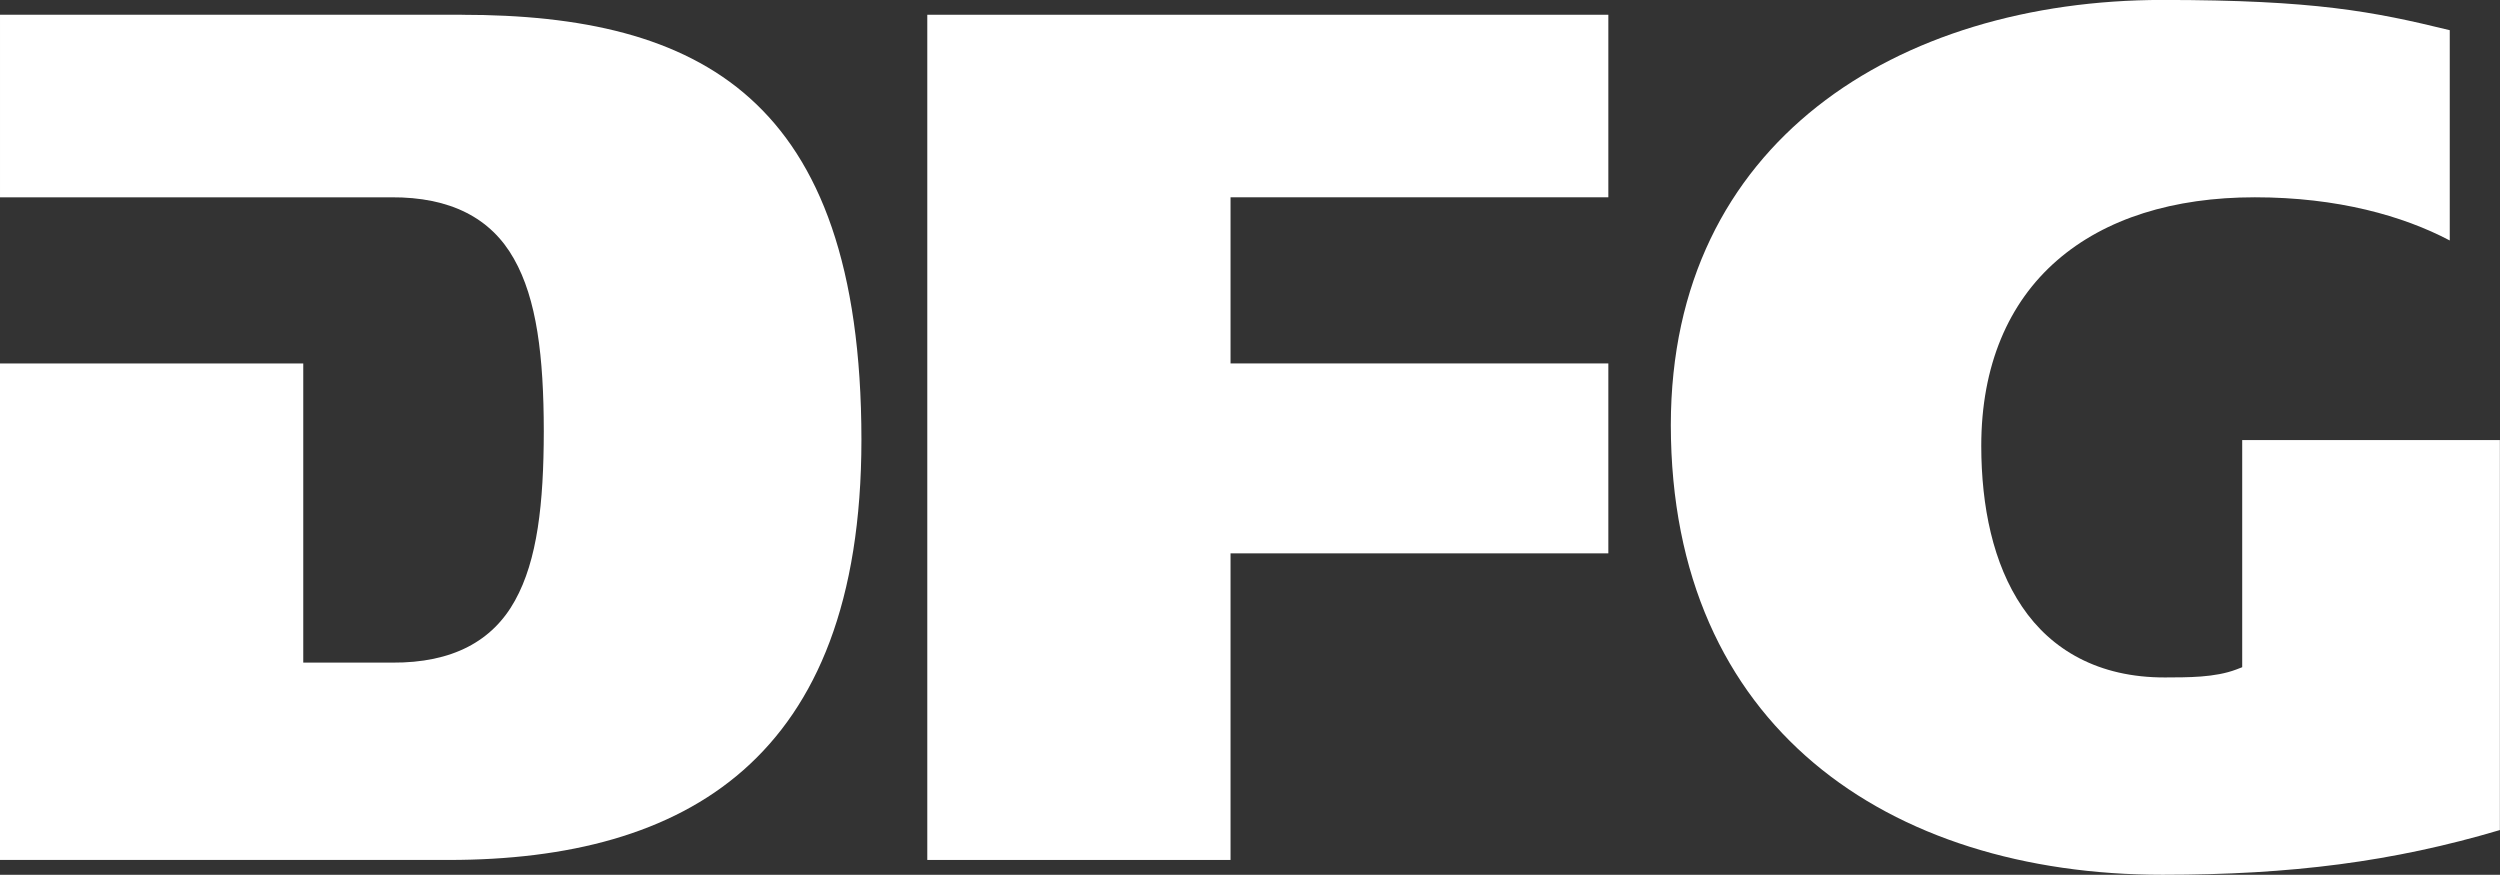 <?xml version="1.0" encoding="UTF-8" standalone="no"?>
<svg
   xmlns:dc="http://purl.org/dc/elements/1.1/"
   xmlns:cc="http://creativecommons.org/ns#"
   xmlns:rdf="http://www.w3.org/1999/02/22-rdf-syntax-ns#"
   xmlns:svg="http://www.w3.org/2000/svg"
   xmlns="http://www.w3.org/2000/svg"
   viewBox="0 0 104.812 36.675"
   height="36.675"
   width="104.812"
   xml:space="preserve"
   version="1.1"
   id="svg2"><rect x="0" y="0" width="104.812" height="36.675" fill="#333333" stroke="none"/><defs
     id="defs6" /><g
     transform="matrix(1.25,0,0,-1.25,0,36.675)"
     id="g10"><g
       transform="scale(0.1,0.1)"
       id="g12"><path
         id="path14"
         style="fill:#ffffff;fill-opacity:1;fill-rule:nonzero;stroke:none"
         d="m 0,4.973 150.48,0 c 39.79,0 74.36,8.543 98.872,30.156 24.511,21.602 39.539,56.52 39.57,110.75 -0.02,58.242 -14.043,93.613 -37.383,114.562 -23.34,20.965 -56.758,28.008 -96.637,27.997 l 0,0.011 -154.902,0 0,-61.222 131.199,0 c 19.879,0.109 33.469,-6.942 41.149,-20.586 7.703,-13.536 10.011,-32.793 10.039,-57.864 -0.028,-24.226 -2.137,-43.269 -9.668,-56.812 -7.52,-13.625 -21.02,-20.918 -41.117,-20.805 l -29.891,0 0,100.344 L 0,171.504 0,4.973" /><path
         id="path16"
         style="fill:#ffffff;fill-opacity:1;fill-rule:nonzero;stroke:none"
         d="m 311.012,4.973 101.707,0 0,102.832 126.715,0 0,63.699 -126.715,0 0,55.723 126.715,0 0,61.222 -228.422,0 0,-283.476" /><path
         id="path18"
         style="fill:#ffffff;fill-opacity:1;fill-rule:nonzero;stroke:none"
         d="M 609.473,257.668 C 579.426,233.898 560.43,198.555 560.391,150.852 560.43,99.934 578.711,62.5 608.34,37.5 637.988,12.512 679.258,0 725.332,0 c 43.152,0.012 77.246,4.355 113.125,15 l 0,130.801 -86.426,0 0,-76.184 -1.914,-0.738 c -7.265,-2.773 -16.328,-2.656 -23.984,-2.695 -22.285,-0.062 -38.164,9.254 -47.91,23.699 -9.766,14.426 -13.692,33.64 -13.711,53.926 -0.02,26.964 9.14,48.086 25.371,62.207 16.222,14.132 39.172,21.211 66.387,21.211 27.832,0 49.765,-6.258 65.371,-14.481 l 0,70.527 c -25.703,6.278 -45.262,10.125 -96.309,10.145 l -0.019,0 c -44.454,0 -85.782,-12.012 -115.84,-35.75" /></g></g></svg>